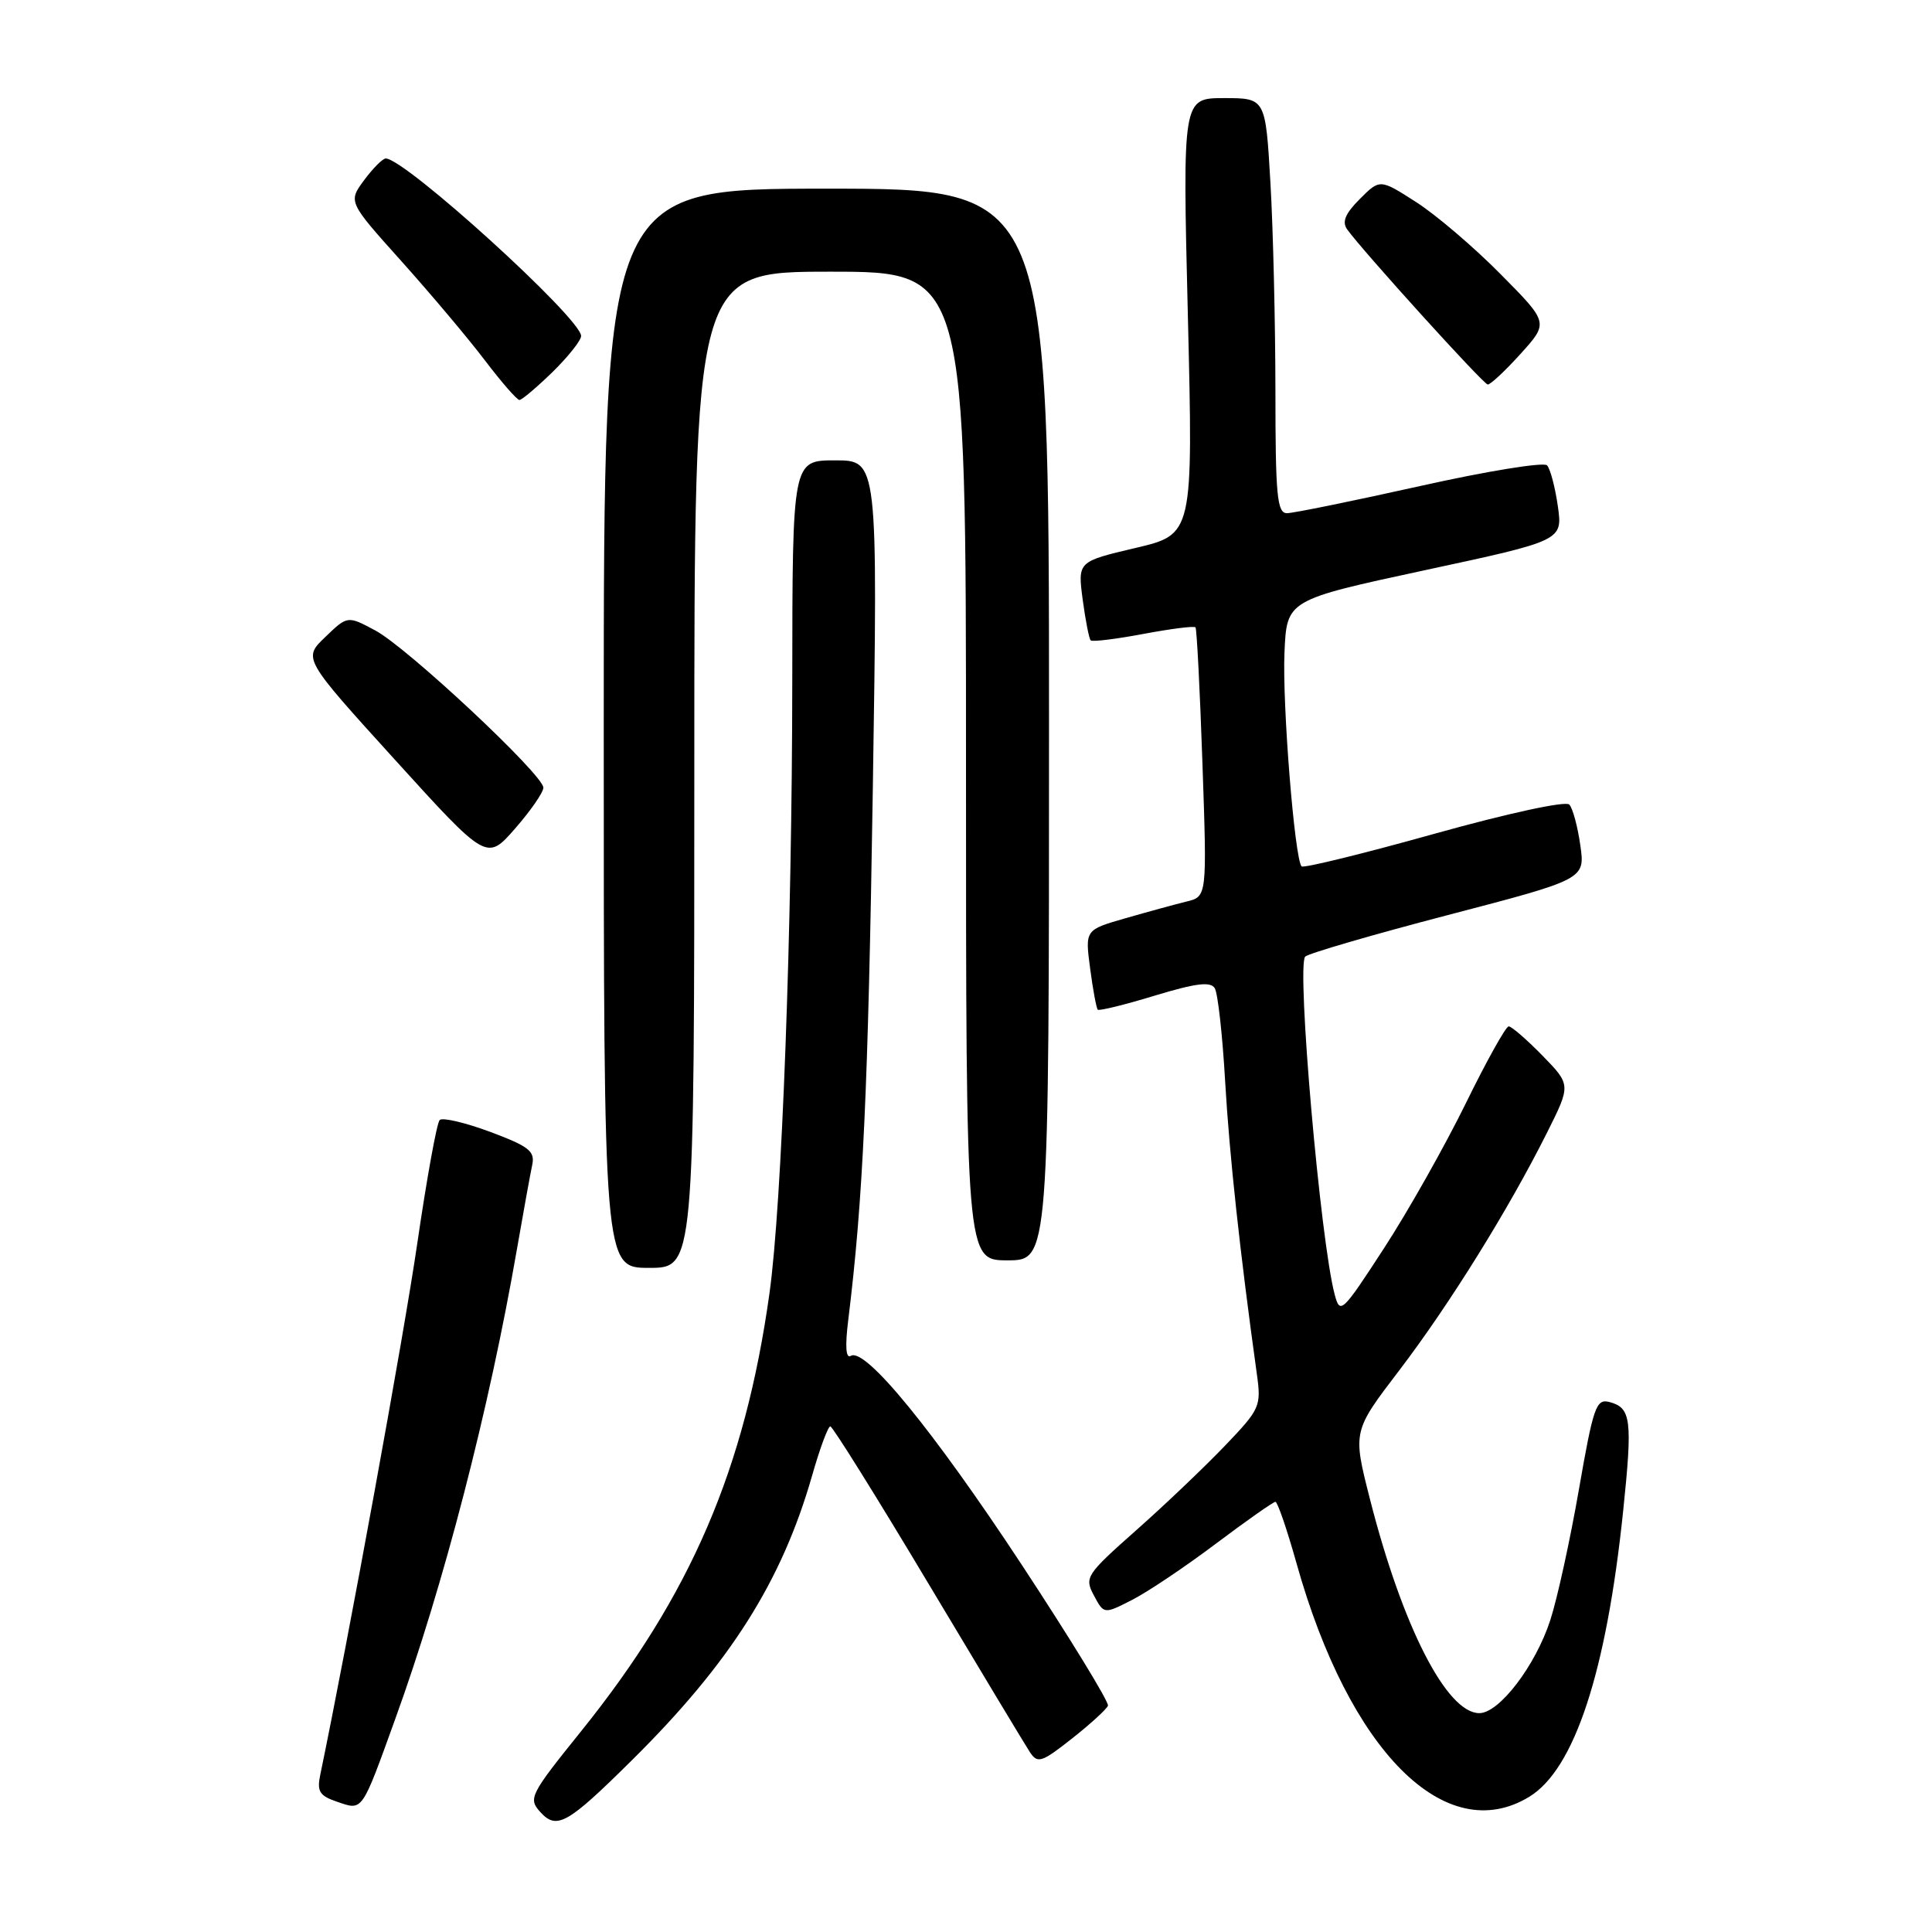 <?xml version="1.0" encoding="UTF-8" standalone="no"?>
<!DOCTYPE svg PUBLIC "-//W3C//DTD SVG 1.1//EN" "http://www.w3.org/Graphics/SVG/1.1/DTD/svg11.dtd" >
<svg xmlns="http://www.w3.org/2000/svg" xmlns:xlink="http://www.w3.org/1999/xlink" version="1.1" viewBox="0 0 256 256">
 <g >
 <path fill="currentColor"
d=" M 83.74 233.23 C 96.76 220.34 103.59 209.55 107.61 195.52 C 108.63 191.93 109.72 189.00 110.02 189.00 C 110.32 189.00 116.15 198.34 122.97 209.75 C 129.79 221.16 135.87 231.26 136.48 232.19 C 137.49 233.71 138.04 233.53 142.05 230.36 C 144.50 228.43 146.64 226.47 146.81 226.01 C 146.97 225.54 141.83 217.14 135.38 207.33 C 123.64 189.50 114.63 178.49 112.74 179.66 C 112.08 180.07 111.96 178.41 112.40 174.89 C 114.36 158.98 115.03 144.44 115.65 104.75 C 116.32 61.00 116.32 61.00 110.66 61.00 C 105.00 61.00 105.00 61.00 104.98 90.25 C 104.96 123.15 103.61 159.57 101.96 171.36 C 98.71 194.66 91.53 211.34 77.03 229.36 C 70.25 237.78 69.97 238.31 71.57 240.08 C 73.77 242.51 75.15 241.74 83.74 233.23 Z  M 52.37 227.78 C 58.78 210.08 64.82 186.75 68.50 165.50 C 69.36 160.55 70.27 155.54 70.52 154.37 C 70.91 152.54 70.11 151.91 64.96 149.98 C 61.64 148.75 58.63 148.04 58.26 148.41 C 57.88 148.78 56.55 156.15 55.29 164.77 C 53.50 177.06 46.15 217.27 42.44 235.15 C 41.97 237.38 42.33 237.95 44.69 238.75 C 48.09 239.91 47.88 240.21 52.37 227.78 Z  M 202.64 238.08 C 208.62 234.43 212.85 221.58 215.07 200.28 C 216.34 188.07 216.14 186.53 213.24 185.77 C 211.50 185.32 211.12 186.41 209.21 197.39 C 208.05 204.05 206.35 211.83 205.42 214.68 C 203.47 220.70 198.66 227.00 196.02 227.00 C 191.69 227.00 185.81 215.49 181.51 198.58 C 179.24 189.66 179.24 189.66 185.41 181.58 C 192.07 172.84 199.88 160.28 204.97 150.12 C 208.16 143.75 208.16 143.75 204.38 139.87 C 202.30 137.74 200.29 136.00 199.91 136.00 C 199.53 136.00 196.96 140.61 194.20 146.25 C 191.43 151.89 186.57 160.51 183.38 165.41 C 177.84 173.94 177.56 174.20 176.86 171.56 C 174.96 164.48 171.79 128.12 172.94 126.76 C 173.29 126.36 181.78 123.88 191.81 121.26 C 210.04 116.50 210.04 116.50 209.40 112.00 C 209.05 109.53 208.40 107.10 207.94 106.61 C 207.47 106.10 199.85 107.75 190.03 110.49 C 180.63 113.12 172.72 115.06 172.47 114.80 C 171.55 113.88 169.90 93.34 170.20 86.48 C 170.50 79.50 170.50 79.50 188.78 75.56 C 207.07 71.63 207.07 71.63 206.42 67.06 C 206.06 64.55 205.42 62.12 204.99 61.66 C 204.57 61.20 196.98 62.43 188.14 64.41 C 179.29 66.38 171.37 68.00 170.53 68.00 C 169.22 68.00 169.00 65.66 169.00 51.75 C 168.99 42.81 168.70 30.44 168.34 24.25 C 167.69 13.00 167.69 13.00 162.19 13.00 C 156.69 13.00 156.69 13.00 157.40 41.90 C 158.10 70.81 158.10 70.81 150.45 72.61 C 142.80 74.41 142.80 74.41 143.46 79.44 C 143.83 82.20 144.31 84.64 144.52 84.85 C 144.73 85.07 147.88 84.68 151.50 84.00 C 155.12 83.32 158.23 82.92 158.41 83.13 C 158.58 83.33 159.00 91.44 159.33 101.15 C 159.94 118.80 159.94 118.80 157.22 119.46 C 155.72 119.83 152.09 120.82 149.14 121.67 C 143.77 123.21 143.77 123.21 144.45 128.34 C 144.82 131.16 145.28 133.61 145.46 133.79 C 145.64 133.97 149.04 133.14 153.00 131.93 C 158.44 130.28 160.40 130.03 160.96 130.94 C 161.37 131.60 161.99 137.17 162.34 143.32 C 162.90 153.04 164.31 166.03 166.53 182.00 C 167.14 186.34 166.99 186.68 162.33 191.55 C 159.67 194.33 154.38 199.38 150.56 202.76 C 143.89 208.67 143.67 209.02 144.95 211.41 C 146.28 213.90 146.28 213.90 150.02 211.99 C 152.08 210.94 157.07 207.59 161.12 204.54 C 165.18 201.49 168.72 199.00 169.00 199.00 C 169.28 199.00 170.54 202.67 171.80 207.16 C 178.78 232.05 191.54 244.85 202.64 238.08 Z  M 92.00 102.00 C 92.00 36.00 92.00 36.00 110.00 36.00 C 128.00 36.00 128.00 36.00 128.00 101.50 C 128.00 167.00 128.00 167.00 133.50 167.00 C 139.00 167.00 139.00 167.00 139.00 96.00 C 139.00 25.00 139.00 25.00 109.50 25.00 C 80.00 25.00 80.00 25.00 80.00 96.50 C 80.00 168.00 80.00 168.00 86.00 168.00 C 92.00 168.00 92.00 168.00 92.00 102.00 Z  M 72.00 104.37 C 72.00 102.67 53.96 85.79 49.73 83.54 C 46.05 81.57 46.05 81.57 43.10 84.41 C 40.14 87.24 40.14 87.24 52.32 100.66 C 64.50 114.08 64.50 114.08 68.25 109.79 C 70.31 107.43 72.00 104.99 72.00 104.37 Z  M 73.21 49.30 C 75.29 47.26 77.00 45.11 77.00 44.52 C 77.00 42.19 53.68 21.00 51.11 21.00 C 50.71 21.00 49.42 22.29 48.25 23.87 C 46.13 26.74 46.13 26.74 53.20 34.62 C 57.08 38.95 62.06 44.86 64.25 47.75 C 66.45 50.64 68.50 53.00 68.83 53.00 C 69.15 53.00 71.12 51.33 73.21 49.30 Z  M 201.49 46.88 C 205.21 42.76 205.21 42.76 198.85 36.34 C 195.36 32.80 190.33 28.51 187.68 26.80 C 182.85 23.70 182.85 23.70 180.19 26.36 C 178.25 28.30 177.79 29.40 178.51 30.40 C 180.63 33.34 196.54 50.90 197.13 50.95 C 197.48 50.98 199.44 49.15 201.49 46.88 Z "/>
</g>
</svg>